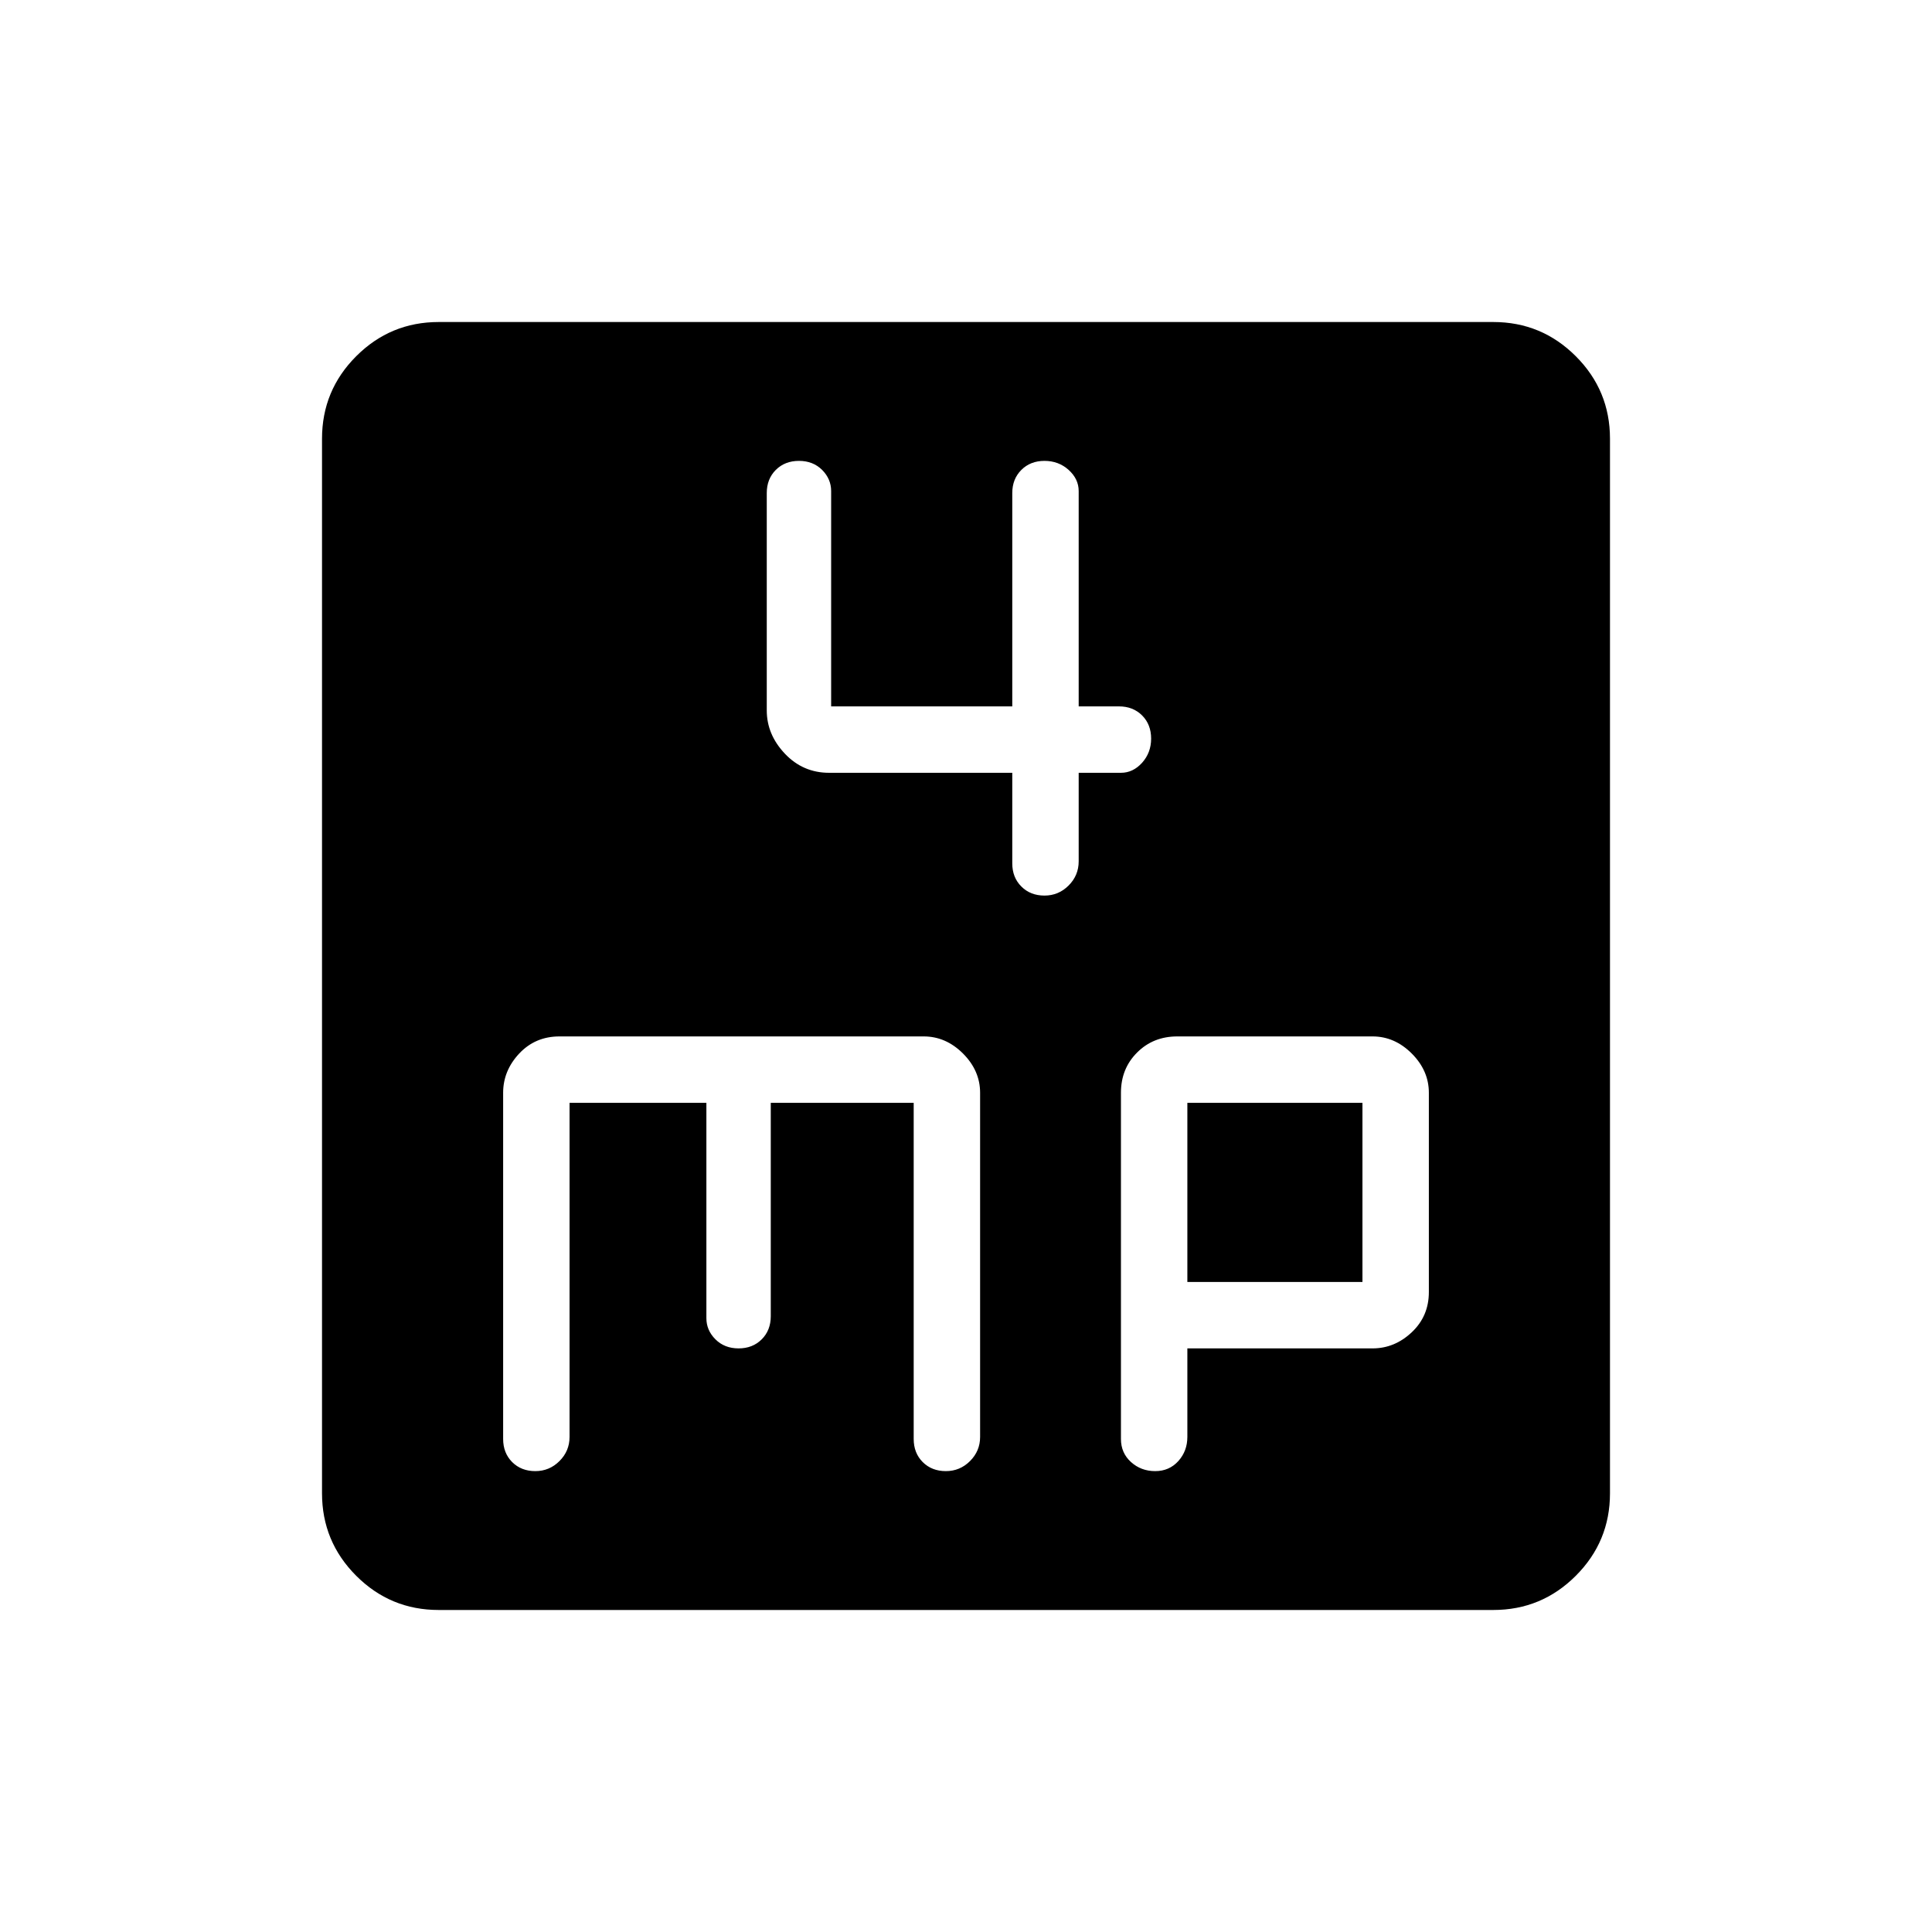 <svg xmlns="http://www.w3.org/2000/svg" height="40" width="40"><path d="M20.958 16v1.875q0 .292.188.479.187.188.479.188t.5-.209q.208-.208.208-.5V16h.875q.25 0 .438-.208.187-.209.187-.5 0-.292-.187-.48-.188-.187-.479-.187h-.834v-4.458q0-.25-.208-.438-.208-.187-.5-.187-.292 0-.479.187-.188.188-.188.479v4.417h-3.75v-4.458q0-.25-.187-.438-.188-.187-.479-.187-.292 0-.48.187-.187.188-.187.479v4.5q0 .5.375.896t.917.396ZM9.083 33.333q-1 0-1.708-.708t-.708-1.708V9.083q0-1 .708-1.708t1.708-.708h21.834q1 0 1.708.708t.708 1.708v21.834q0 1-.708 1.708t-1.708.708Zm2-2.875q.292 0 .5-.208.209-.208.209-.5v-6.917h2.833v4.459q0 .25.187.437.188.188.48.188.291 0 .479-.188.187-.187.187-.479v-4.417h2.959v6.959q0 .291.187.479.188.187.479.187.292 0 .5-.208.209-.208.209-.5v-7.125q0-.458-.354-.813-.355-.354-.813-.354h-7.542q-.5 0-.833.354-.333.355-.333.813v7.167q0 .291.187.479.188.187.479.187Zm12.834 0q.291 0 .479-.208.187-.208.187-.5v-1.833h3.834q.458 0 .812-.334.354-.333.354-.833v-4.125q0-.458-.354-.813-.354-.354-.812-.354h-4.042q-.5 0-.833.334-.334.333-.334.833v7.167q0 .291.209.479.208.187.5.187Zm.666-7.625h3.625v3.709h-3.625Z"/></svg>